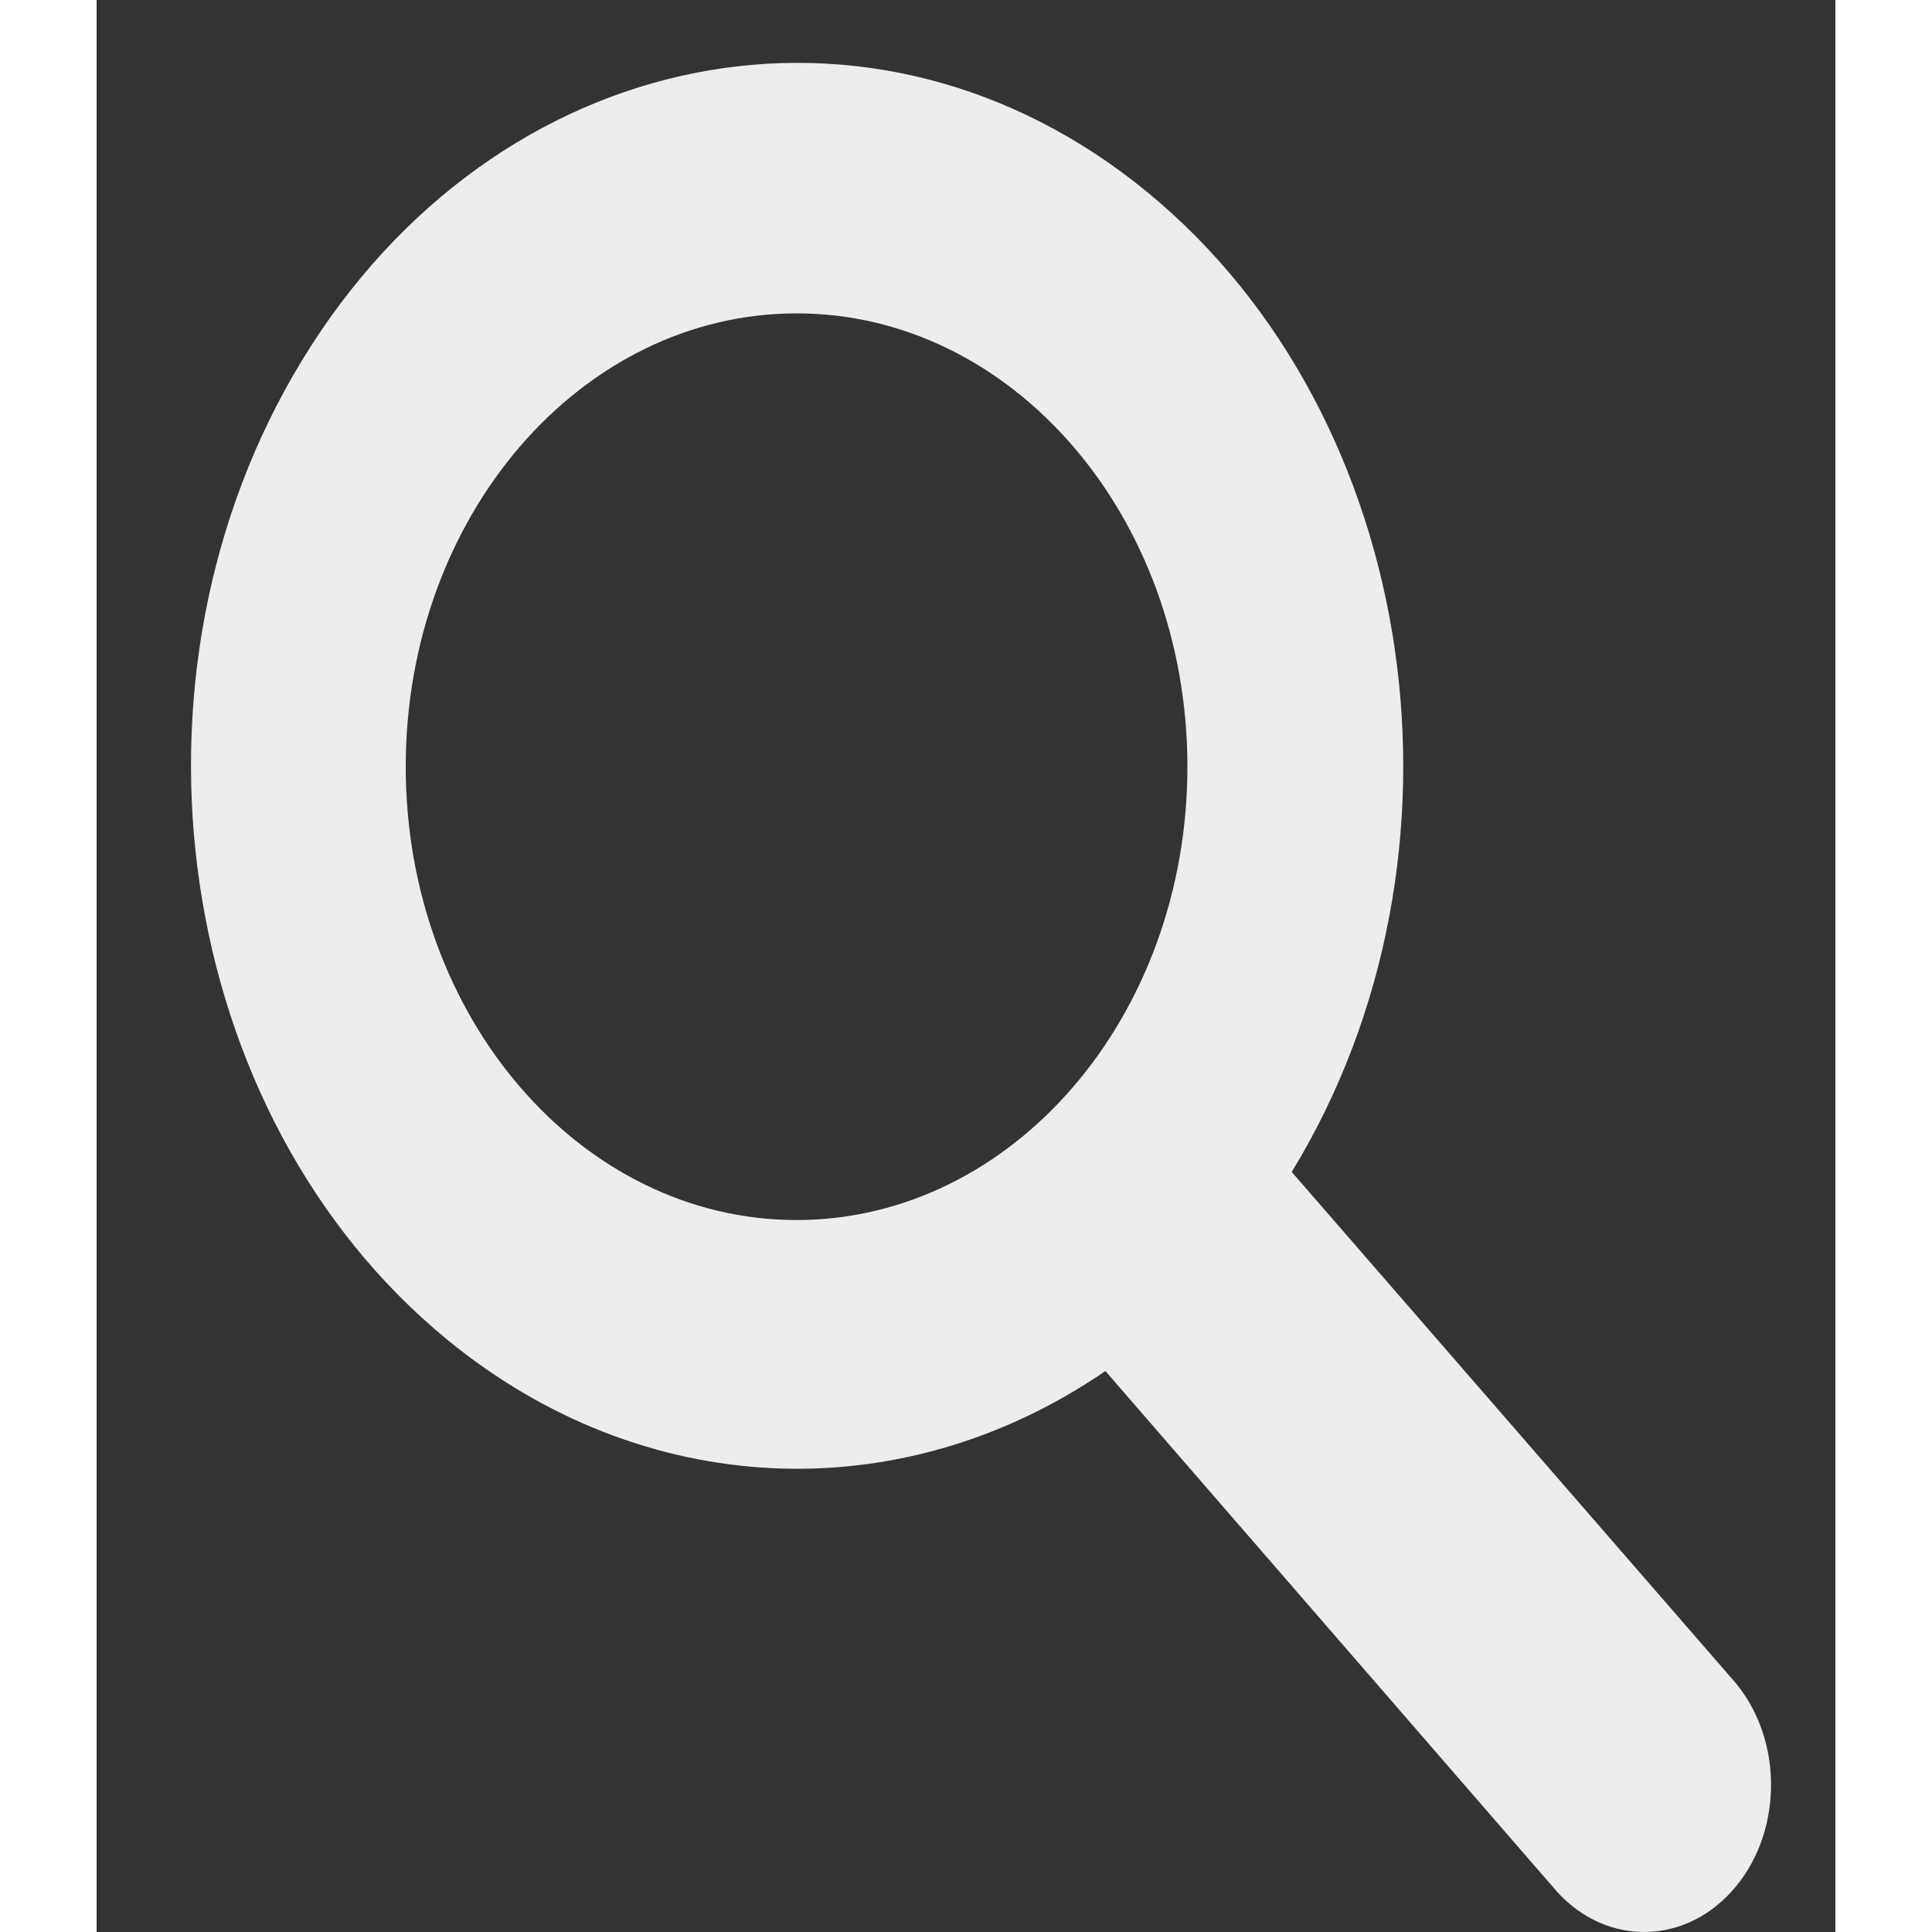 <svg width="22" height="22" viewBox="0 0 18 20" fill="none" xmlns="http://www.w3.org/2000/svg">
<rect x="0" y="0" width="18" height="20" fill="#333333" stroke="none"/>
<g clip-path="url(#clip0_3_40)">
<path d="M12.372 12.132C14.375 8.853 13.705 4.311 10.877 1.989C8.049 -0.333 4.133 0.443 2.131 3.723C0.129 7.003 0.798 11.544 3.627 13.866C5.645 15.524 8.314 15.652 10.443 14.193L15.069 19.526C15.568 20.136 16.399 20.16 16.925 19.581C17.451 19.002 17.472 18.039 16.973 17.429C16.957 17.409 16.942 17.392 16.925 17.373L12.372 12.132ZM7.248 12.63C5.013 12.63 3.202 10.53 3.2 7.939C3.2 5.347 5.01 3.246 7.245 3.244C9.477 3.243 11.288 5.34 11.292 7.928C11.296 10.521 9.486 12.625 7.251 12.63C7.25 12.63 7.249 12.63 7.248 12.63Z" fill="#EDEDED"/>
</g>
<defs>
<clipPath id="clip0_3_40">
<rect width="16.683" height="19.35" fill="white" transform="translate(0.827 0.65)"/>
</clipPath>
</defs>
</svg>
